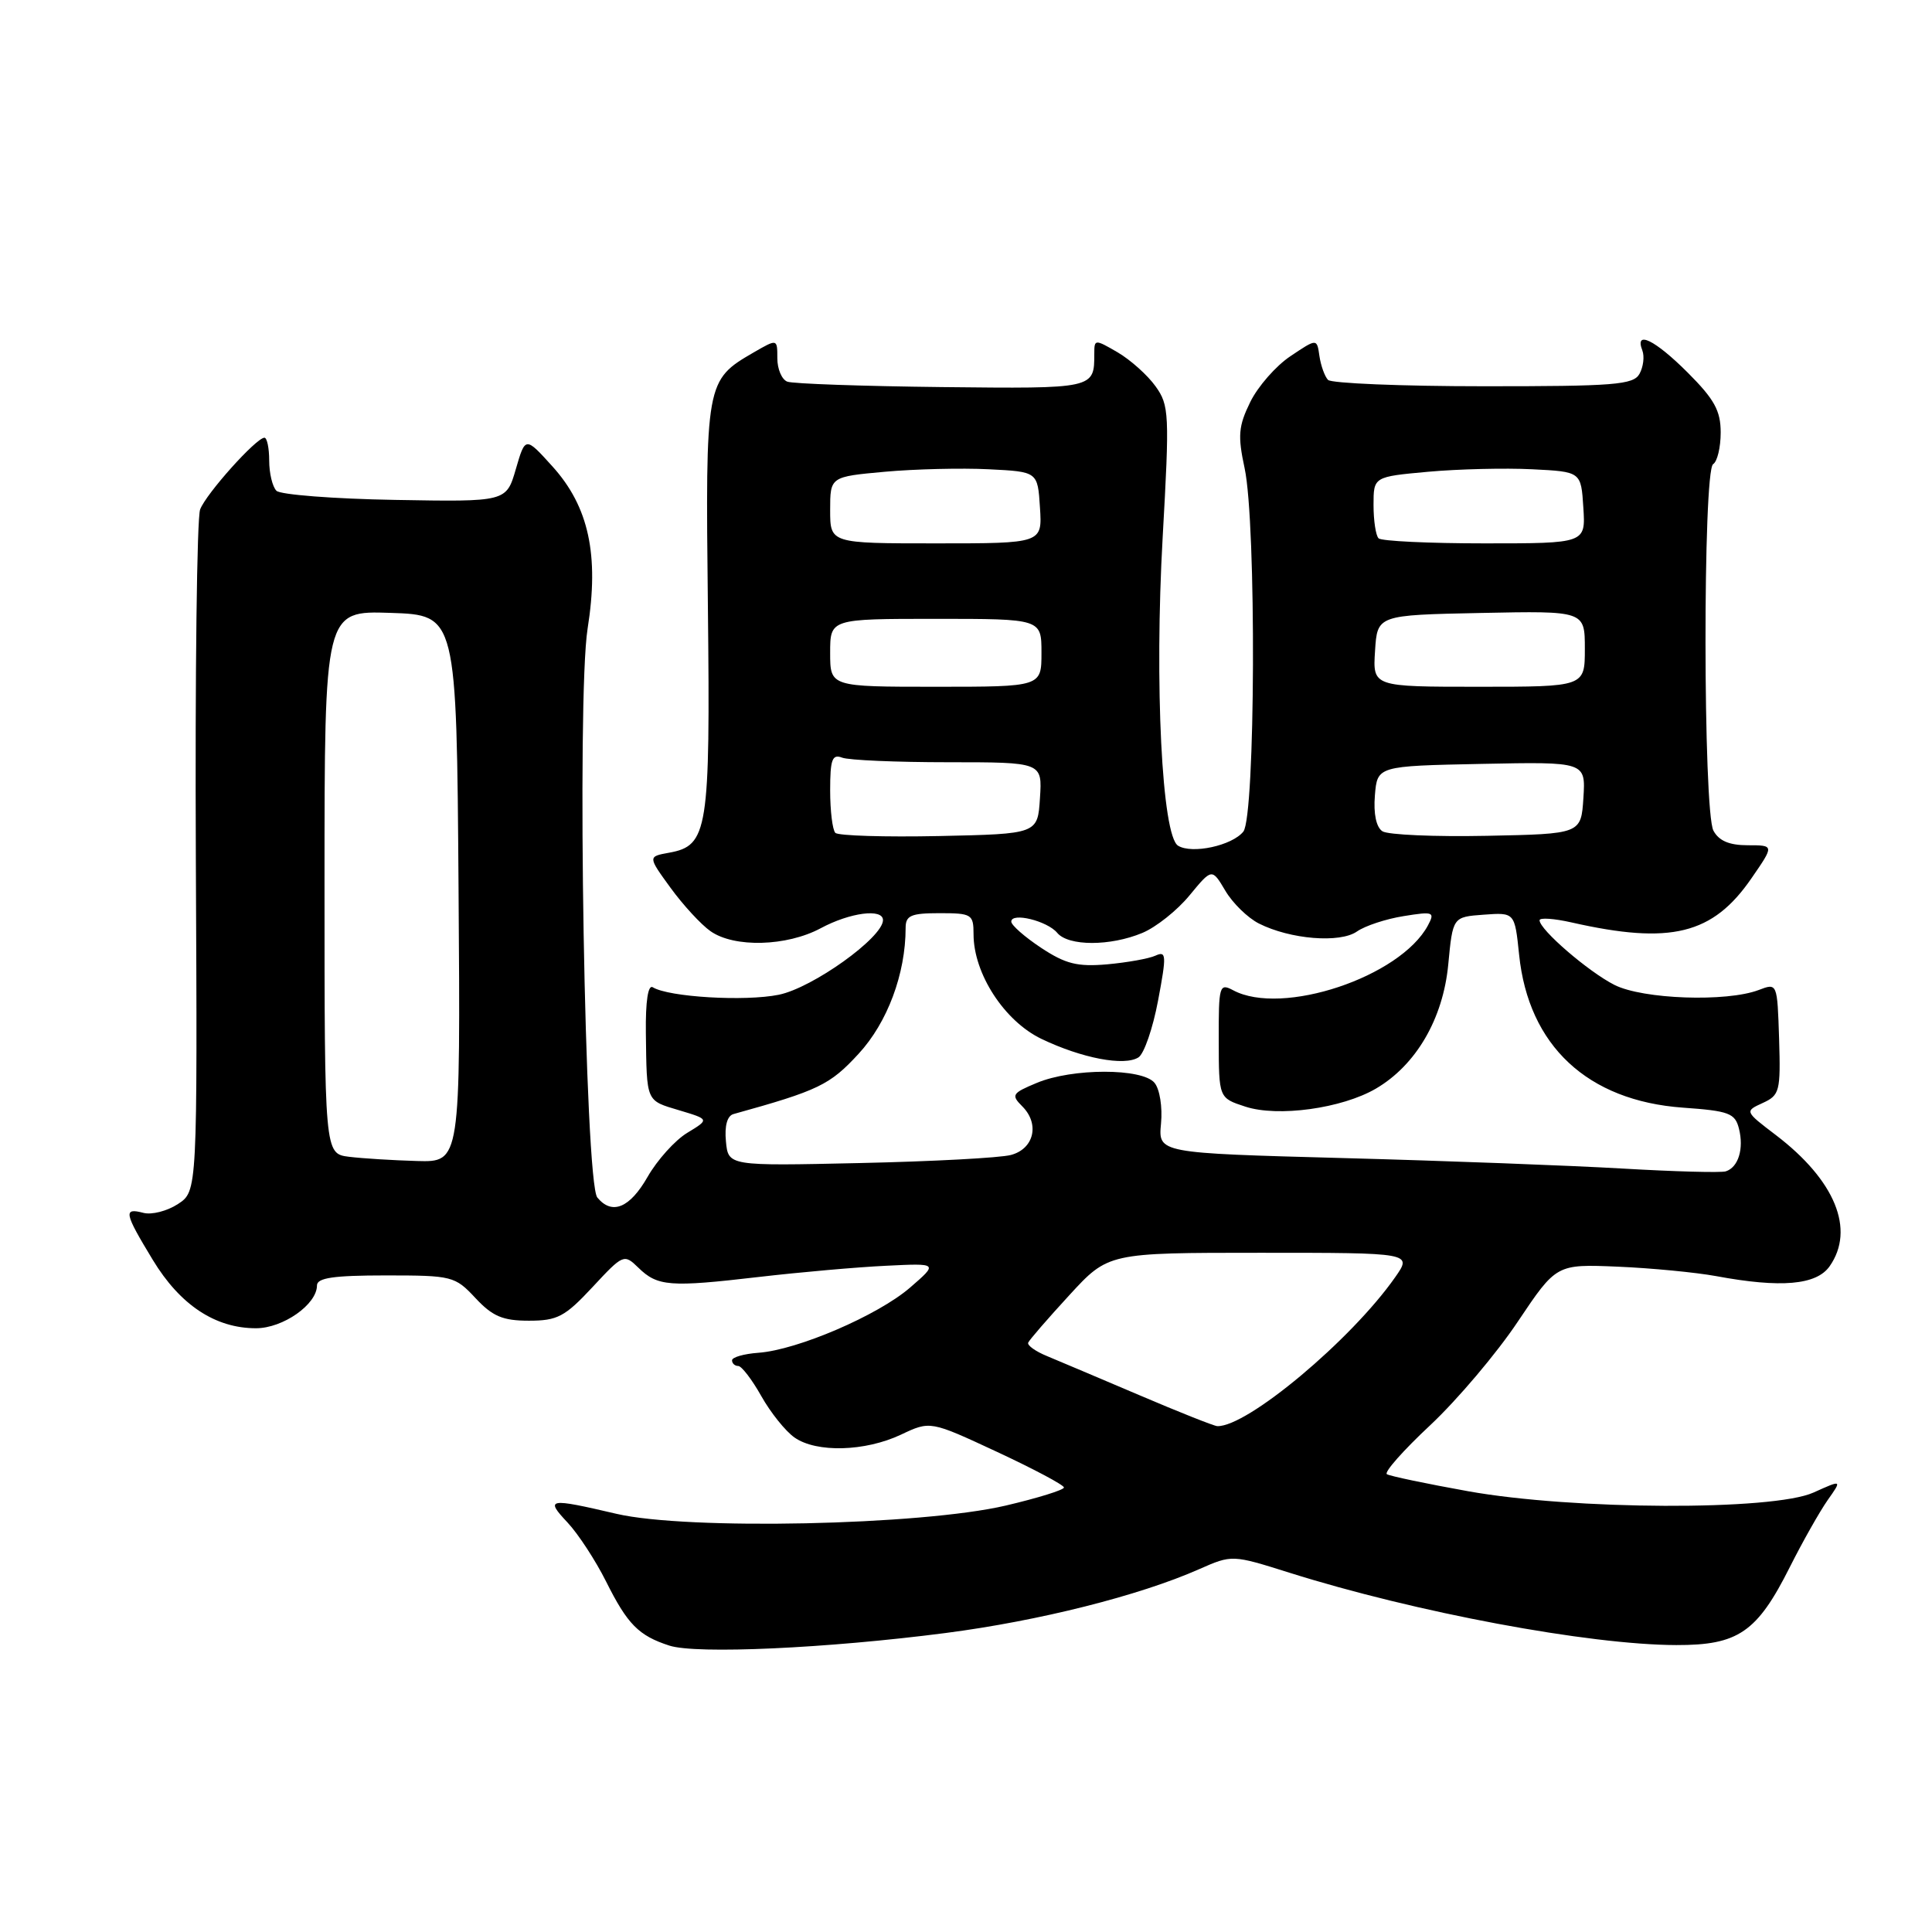 <?xml version="1.0" encoding="UTF-8" standalone="no"?>
<!DOCTYPE svg PUBLIC "-//W3C//DTD SVG 1.1//EN" "http://www.w3.org/Graphics/SVG/1.1/DTD/svg11.dtd" >
<svg xmlns="http://www.w3.org/2000/svg" xmlns:xlink="http://www.w3.org/1999/xlink" version="1.1" viewBox="0 0 256 256">
 <g >
 <path fill="currentColor"
d=" M 125.31 216.38 C 137.66 214.78 150.97 211.43 158.88 207.93 C 163.26 206.00 163.26 206.00 170.88 208.40 C 187.55 213.65 210.51 217.95 222.12 217.98 C 230.32 218.00 232.82 216.29 237.16 207.65 C 238.86 204.27 241.12 200.28 242.17 198.78 C 244.09 196.06 244.09 196.06 240.30 197.77 C 234.91 200.20 208.40 200.09 194.50 197.59 C 189.00 196.60 184.17 195.59 183.77 195.34 C 183.36 195.10 185.95 192.17 189.53 188.83 C 193.10 185.48 198.32 179.32 201.12 175.12 C 206.23 167.50 206.23 167.50 214.36 167.84 C 218.84 168.03 224.70 168.60 227.39 169.09 C 235.99 170.69 240.69 170.28 242.44 167.78 C 245.84 162.92 243.17 156.40 235.32 150.41 C 231.17 147.25 231.17 147.25 233.57 146.15 C 235.82 145.12 235.95 144.61 235.74 137.65 C 235.50 130.24 235.50 130.24 233.04 131.18 C 228.77 132.80 217.70 132.41 213.93 130.51 C 210.47 128.76 204.00 123.18 204.00 121.94 C 204.00 121.57 205.91 121.70 208.25 122.23 C 221.38 125.20 226.96 123.83 232.09 116.36 C 235.10 112.00 235.10 112.00 231.58 112.00 C 229.13 112.00 227.76 111.41 227.04 110.07 C 225.66 107.50 225.63 62.35 227.00 61.50 C 227.55 61.16 228.00 59.27 228.00 57.31 C 228.00 54.42 227.16 52.90 223.63 49.37 C 219.28 45.02 216.56 43.70 217.62 46.44 C 217.92 47.23 217.75 48.62 217.24 49.54 C 216.43 50.99 213.92 51.19 196.54 51.18 C 185.67 51.18 176.41 50.79 175.97 50.34 C 175.53 49.88 175.02 48.45 174.83 47.17 C 174.50 44.84 174.50 44.84 171.00 47.19 C 169.07 48.47 166.68 51.21 165.67 53.26 C 164.10 56.46 163.99 57.73 164.92 62.05 C 166.49 69.38 166.35 108.17 164.75 110.19 C 163.26 112.05 157.95 113.20 156.10 112.06 C 153.96 110.74 152.96 90.64 154.06 71.18 C 154.98 54.82 154.93 53.71 153.11 51.18 C 152.06 49.71 149.80 47.69 148.10 46.69 C 145.07 44.93 145.00 44.93 145.00 46.86 C 145.00 51.52 145.05 51.51 124.81 51.29 C 114.27 51.17 105.05 50.85 104.32 50.57 C 103.59 50.29 103.00 48.90 103.00 47.47 C 103.00 44.89 103.00 44.89 99.88 46.69 C 93.50 50.39 93.47 50.58 93.80 80.46 C 94.12 110.10 93.81 112.06 88.65 112.99 C 85.84 113.50 85.84 113.50 88.85 117.64 C 90.51 119.92 92.89 122.51 94.15 123.39 C 97.30 125.60 104.24 125.41 108.74 123.00 C 112.63 120.91 117.00 120.34 117.00 121.92 C 117.00 124.22 107.68 130.90 103.19 131.81 C 98.71 132.72 88.61 132.12 86.50 130.82 C 85.87 130.43 85.53 132.66 85.58 136.85 C 85.70 146.11 85.56 145.79 90.00 147.12 C 94.01 148.32 94.01 148.32 91.06 150.11 C 89.44 151.09 87.08 153.72 85.81 155.94 C 83.45 160.07 81.10 161.04 79.15 158.68 C 77.49 156.69 76.40 92.55 77.86 83.30 C 79.41 73.54 78.02 67.13 73.20 61.80 C 69.61 57.83 69.61 57.83 68.35 62.16 C 67.09 66.50 67.09 66.50 52.34 66.24 C 44.22 66.10 37.15 65.55 36.63 65.03 C 36.10 64.50 35.67 62.70 35.67 61.03 C 35.67 59.36 35.38 58.00 35.04 58.00 C 33.96 58.00 27.33 65.39 26.52 67.50 C 26.09 68.60 25.84 89.38 25.95 113.68 C 26.16 157.85 26.16 157.85 23.58 159.54 C 22.16 160.47 20.10 161.00 19.00 160.71 C 16.32 160.01 16.45 160.69 20.25 166.95 C 23.87 172.92 28.52 176.00 33.92 176.00 C 37.50 176.00 42.00 172.84 42.00 170.33 C 42.00 169.32 44.21 169.00 51.10 169.00 C 59.92 169.00 60.28 169.09 63.00 172.00 C 65.27 174.43 66.62 175.00 70.08 175.00 C 73.86 175.00 74.85 174.48 78.51 170.55 C 82.57 166.18 82.69 166.13 84.58 167.97 C 87.13 170.46 88.74 170.58 100.50 169.21 C 106.00 168.57 113.61 167.90 117.41 167.72 C 124.32 167.38 124.32 167.38 120.58 170.62 C 116.32 174.30 105.66 178.88 100.49 179.25 C 98.57 179.39 97.00 179.84 97.00 180.25 C 97.00 180.66 97.37 181.00 97.82 181.00 C 98.26 181.00 99.64 182.79 100.87 184.98 C 102.10 187.17 104.08 189.64 105.28 190.48 C 108.19 192.52 114.63 192.34 119.38 190.10 C 123.26 188.26 123.26 188.26 132.11 192.38 C 136.98 194.65 140.97 196.77 140.98 197.10 C 140.99 197.42 137.51 198.50 133.25 199.50 C 122.02 202.12 91.03 202.77 81.69 200.59 C 72.62 198.47 72.20 198.55 75.21 201.75 C 76.62 203.26 78.92 206.78 80.31 209.56 C 83.15 215.24 84.62 216.73 88.69 218.05 C 92.25 219.21 109.58 218.42 125.31 216.38 Z  M 151.00 184.88 C 145.78 182.66 140.26 180.32 138.74 179.69 C 137.22 179.07 136.10 178.27 136.24 177.91 C 136.38 177.56 138.83 174.73 141.68 171.63 C 146.85 166.00 146.85 166.00 166.99 166.00 C 187.14 166.00 187.14 166.00 184.86 169.25 C 179.04 177.56 165.22 189.12 161.29 188.97 C 160.86 188.95 156.22 187.11 151.00 184.88 Z  M 215.00 154.84 C 208.12 154.44 191.47 153.81 177.98 153.45 C 153.47 152.79 153.47 152.79 153.84 148.88 C 154.05 146.70 153.67 144.31 152.98 143.48 C 151.36 141.52 142.08 141.52 137.38 143.49 C 134.09 144.86 133.95 145.09 135.47 146.61 C 137.79 148.94 137.01 152.23 133.95 153.04 C 132.54 153.42 123.54 153.90 113.95 154.11 C 96.50 154.50 96.50 154.50 96.19 151.24 C 95.99 149.18 96.36 147.85 97.19 147.62 C 108.47 144.49 109.96 143.77 113.77 139.63 C 117.59 135.49 120.00 129.03 120.00 122.95 C 120.00 121.31 120.70 121.00 124.50 121.00 C 128.76 121.00 129.00 121.15 129.00 123.79 C 129.00 129.01 133.08 135.30 138.00 137.66 C 143.35 140.22 148.98 141.30 150.85 140.11 C 151.59 139.65 152.76 136.26 153.45 132.58 C 154.59 126.54 154.55 125.97 153.10 126.63 C 152.22 127.03 149.34 127.54 146.70 127.78 C 142.76 128.12 141.19 127.73 137.95 125.59 C 135.78 124.15 134.00 122.59 134.00 122.12 C 134.00 120.85 138.77 122.02 140.09 123.61 C 141.57 125.39 147.12 125.39 151.36 123.62 C 153.17 122.87 155.99 120.63 157.62 118.64 C 160.59 115.04 160.59 115.04 162.36 118.02 C 163.33 119.67 165.33 121.62 166.81 122.37 C 170.97 124.47 177.55 125.00 179.80 123.43 C 180.87 122.68 183.65 121.76 185.99 121.39 C 189.94 120.75 190.16 120.84 189.21 122.62 C 185.54 129.46 169.88 134.68 163.41 131.22 C 161.57 130.24 161.47 130.58 161.49 137.84 C 161.50 145.49 161.50 145.49 165.00 146.63 C 169.31 148.05 177.81 146.88 182.31 144.25 C 187.63 141.14 191.21 135.01 191.90 127.81 C 192.50 121.50 192.50 121.50 196.60 121.20 C 200.71 120.90 200.71 120.90 201.29 126.50 C 202.53 138.56 210.35 145.86 223.00 146.77 C 229.11 147.20 229.91 147.51 230.42 149.55 C 231.10 152.23 230.33 154.69 228.67 155.21 C 228.03 155.41 221.88 155.24 215.00 154.84 Z  M 46.25 153.28 C 43.00 152.87 43.00 152.87 43.00 116.90 C 43.00 80.92 43.00 80.92 51.75 81.21 C 60.50 81.50 60.50 81.50 60.76 117.75 C 61.02 154.00 61.02 154.00 55.26 153.84 C 52.09 153.75 48.04 153.50 46.25 153.28 Z  M 110.69 110.36 C 110.31 109.98 110.00 107.44 110.00 104.73 C 110.00 100.63 110.27 99.89 111.58 100.39 C 112.45 100.73 118.78 101.00 125.64 101.00 C 138.11 101.00 138.11 101.00 137.80 105.75 C 137.50 110.50 137.50 110.50 124.44 110.78 C 117.26 110.93 111.08 110.74 110.69 110.36 Z  M 183.18 110.15 C 182.36 109.62 181.98 107.84 182.18 105.40 C 182.50 101.50 182.50 101.50 196.31 101.22 C 210.11 100.94 210.11 100.94 209.81 105.72 C 209.50 110.50 209.50 110.50 197.00 110.75 C 190.12 110.89 183.91 110.62 183.18 110.15 Z  M 110.00 86.50 C 110.00 82.00 110.00 82.00 124.00 82.00 C 138.00 82.00 138.00 82.00 138.00 86.50 C 138.00 91.00 138.00 91.00 124.00 91.00 C 110.00 91.00 110.00 91.00 110.00 86.50 Z  M 182.20 86.25 C 182.50 81.50 182.50 81.50 196.25 81.22 C 210.00 80.94 210.00 80.94 210.00 85.97 C 210.00 91.00 210.00 91.00 195.95 91.00 C 181.89 91.00 181.89 91.00 182.20 86.25 Z  M 110.00 67.59 C 110.00 63.17 110.00 63.17 117.25 62.51 C 121.24 62.15 127.42 62.00 131.00 62.18 C 137.50 62.50 137.50 62.50 137.80 67.25 C 138.11 72.00 138.11 72.00 124.05 72.00 C 110.00 72.00 110.00 72.00 110.00 67.59 Z  M 182.67 71.33 C 182.30 70.97 182.00 68.98 182.00 66.92 C 182.00 63.17 182.00 63.17 189.25 62.51 C 193.24 62.15 199.43 62.00 203.00 62.18 C 209.50 62.50 209.50 62.50 209.80 67.25 C 210.11 72.00 210.11 72.00 196.72 72.00 C 189.36 72.00 183.03 71.70 182.67 71.33 Z "/>
</g>
</svg>